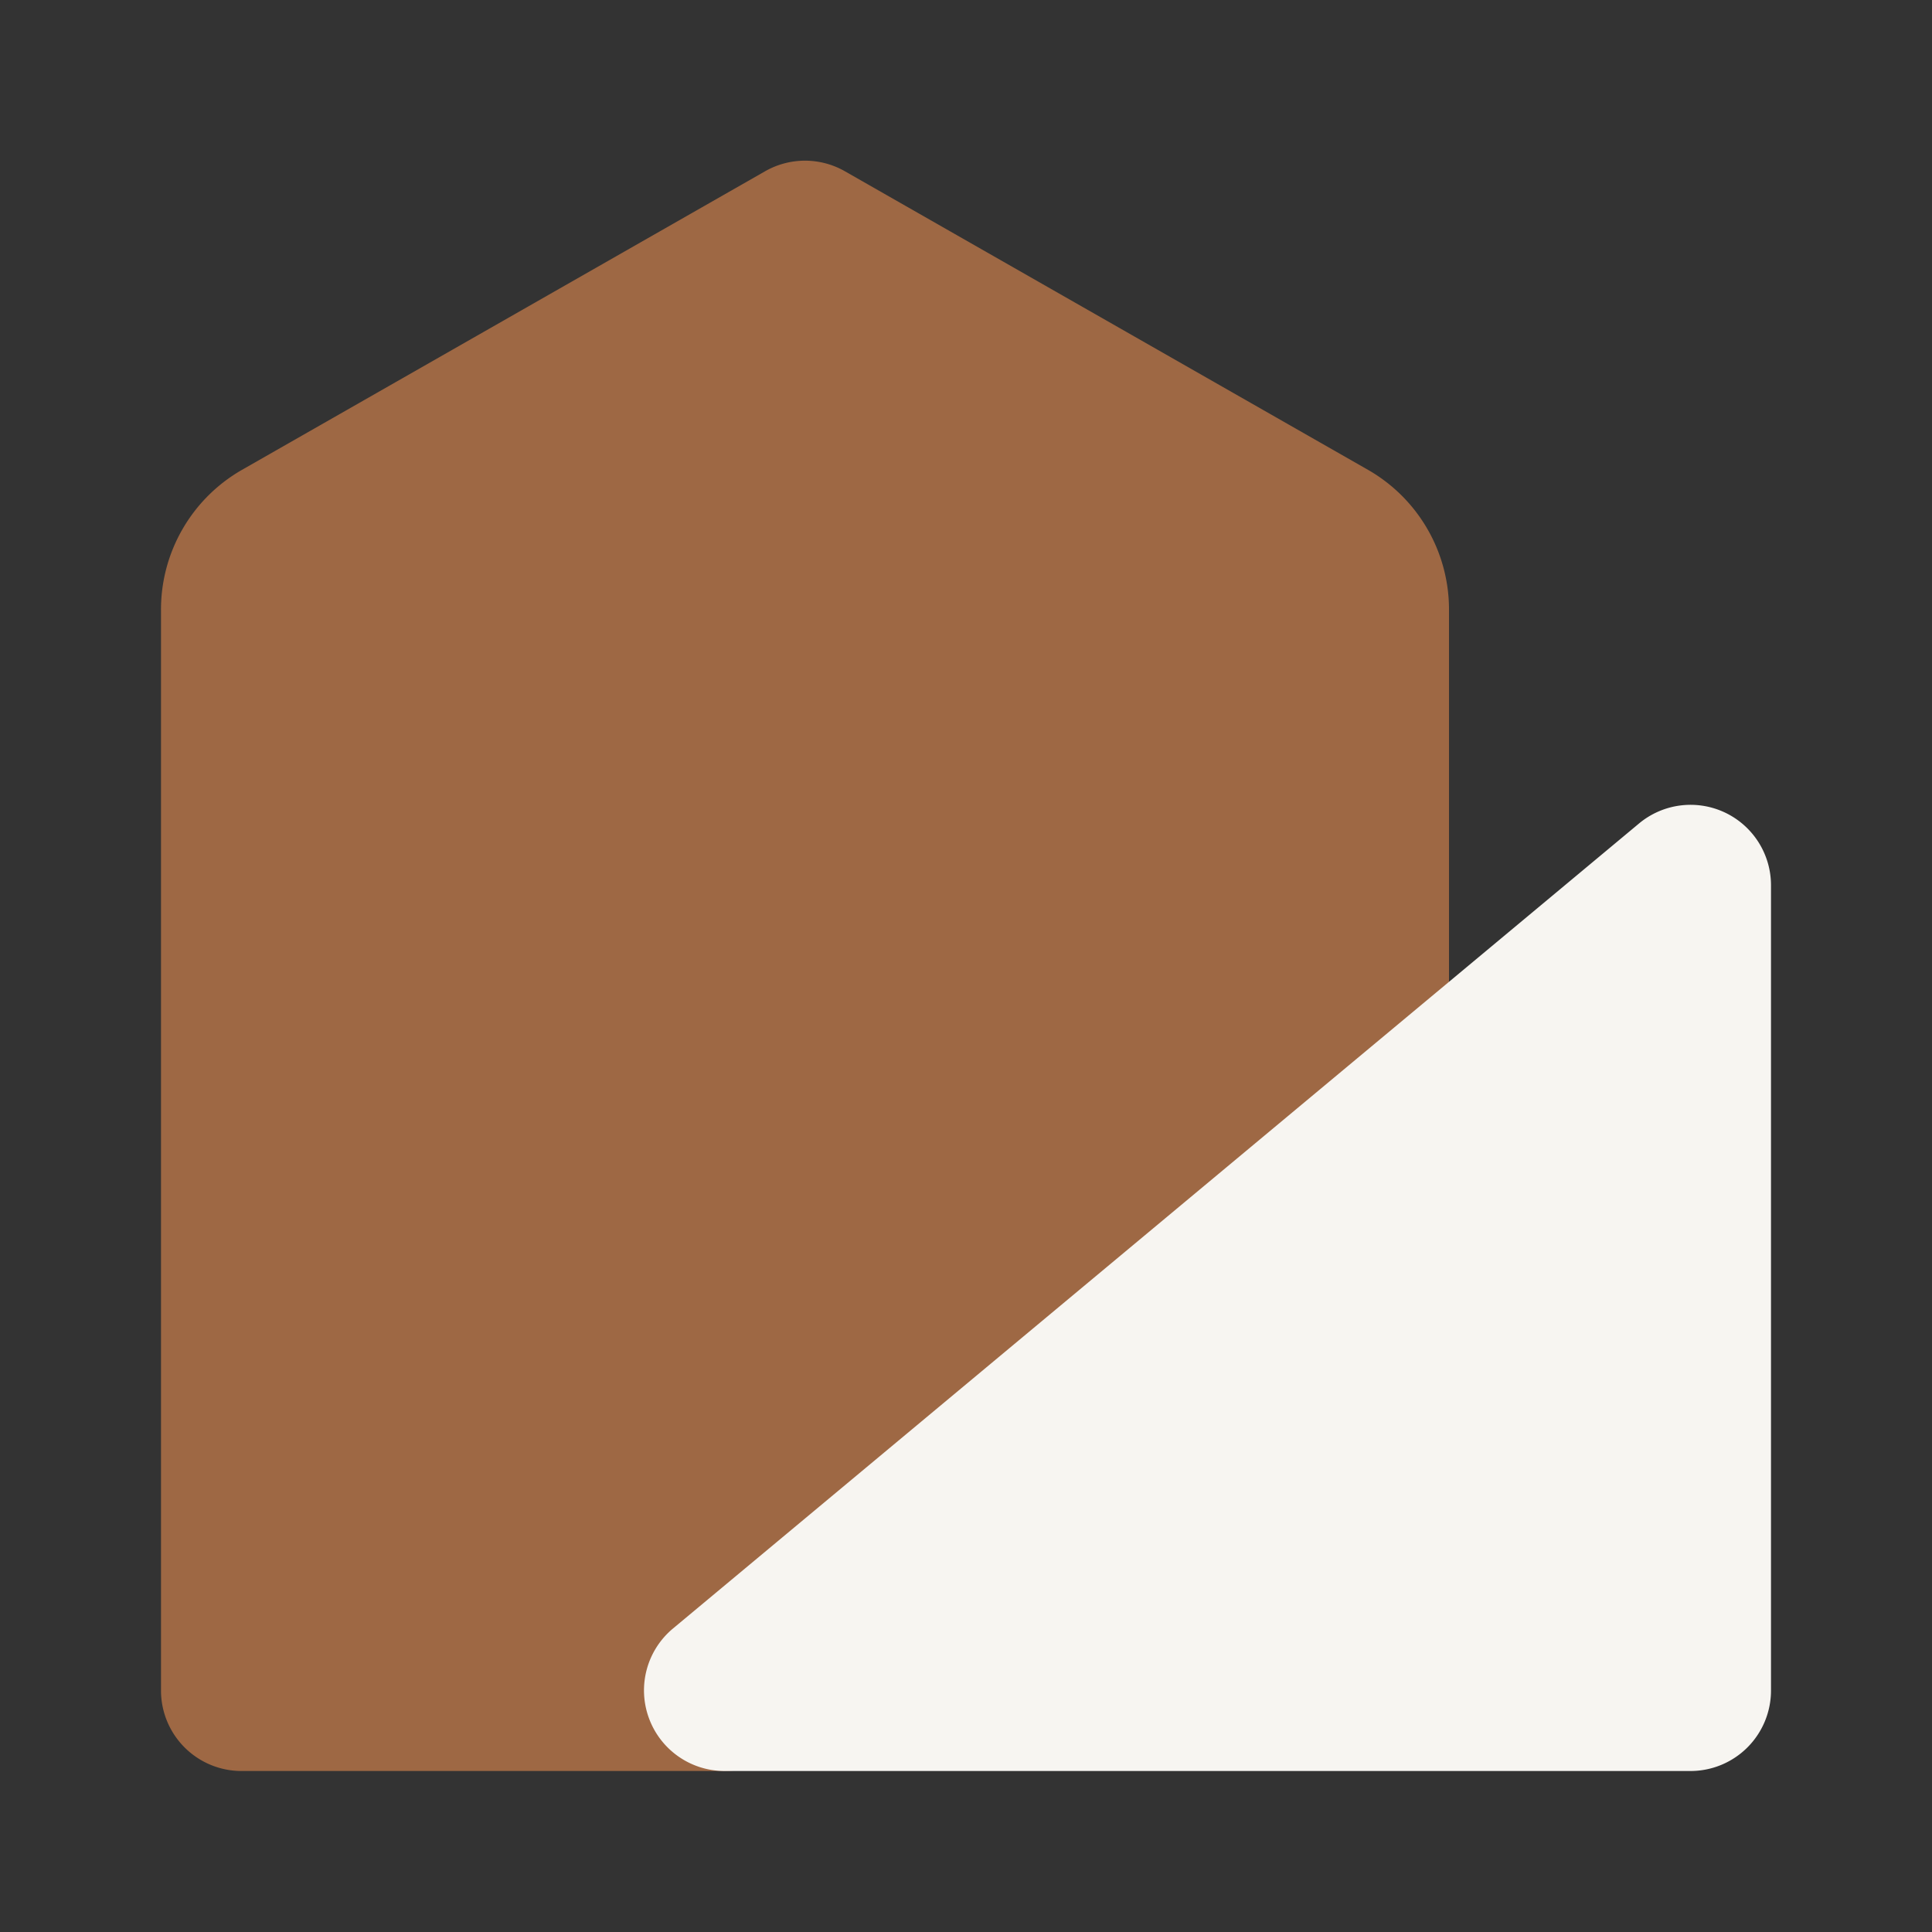 <!DOCTYPE svg PUBLIC "-//W3C//DTD SVG 1.1//EN" "http://www.w3.org/Graphics/SVG/1.1/DTD/svg11.dtd">

<!-- Uploaded to: SVG Repo, www.svgrepo.com, Transformed by: SVG Repo Mixer Tools -->
<svg fill="#000000" width="40px" height="40px" viewBox="0 0 24 24" id="architecture" data-name="Flat Color" xmlns="http://www.w3.org/2000/svg" class="icon flat-color">

<rect x="0" y="0" width="24" height="24" fill="#333333" stroke="none"/>

<g id="SVGRepo_bgCarrier" stroke-width="0"/>

<g id="SVGRepo_tracerCarrier" stroke-linecap="round" stroke-linejoin="round"/>

<g id="SVGRepo_iconCarrier">

<path id="primary" d="M17,5.84,10.5,2.13a1,1,0,0,0-1,0L3,5.84A2,2,0,0,0,2,7.58V21a1,1,0,0,0,1,1H9a1,1,0,0,0,.64-.23l8-6.67a1,1,0,0,0,.36-.77V7.58A2,2,0,0,0,17,5.84Z" style="fill:rgb(158, 104, 68)" />

<path id="secondary" d="M21.42,10.09a1,1,0,0,0-1.06.14l-12,10a1,1,0,0,0-.3,1.11A1,1,0,0,0,9,22H21a1,1,0,0,0,1-1V11A1,1,0,0,0,21.42,10.09Z" style="fill:#f7f5f1"/>

</g>

</svg>